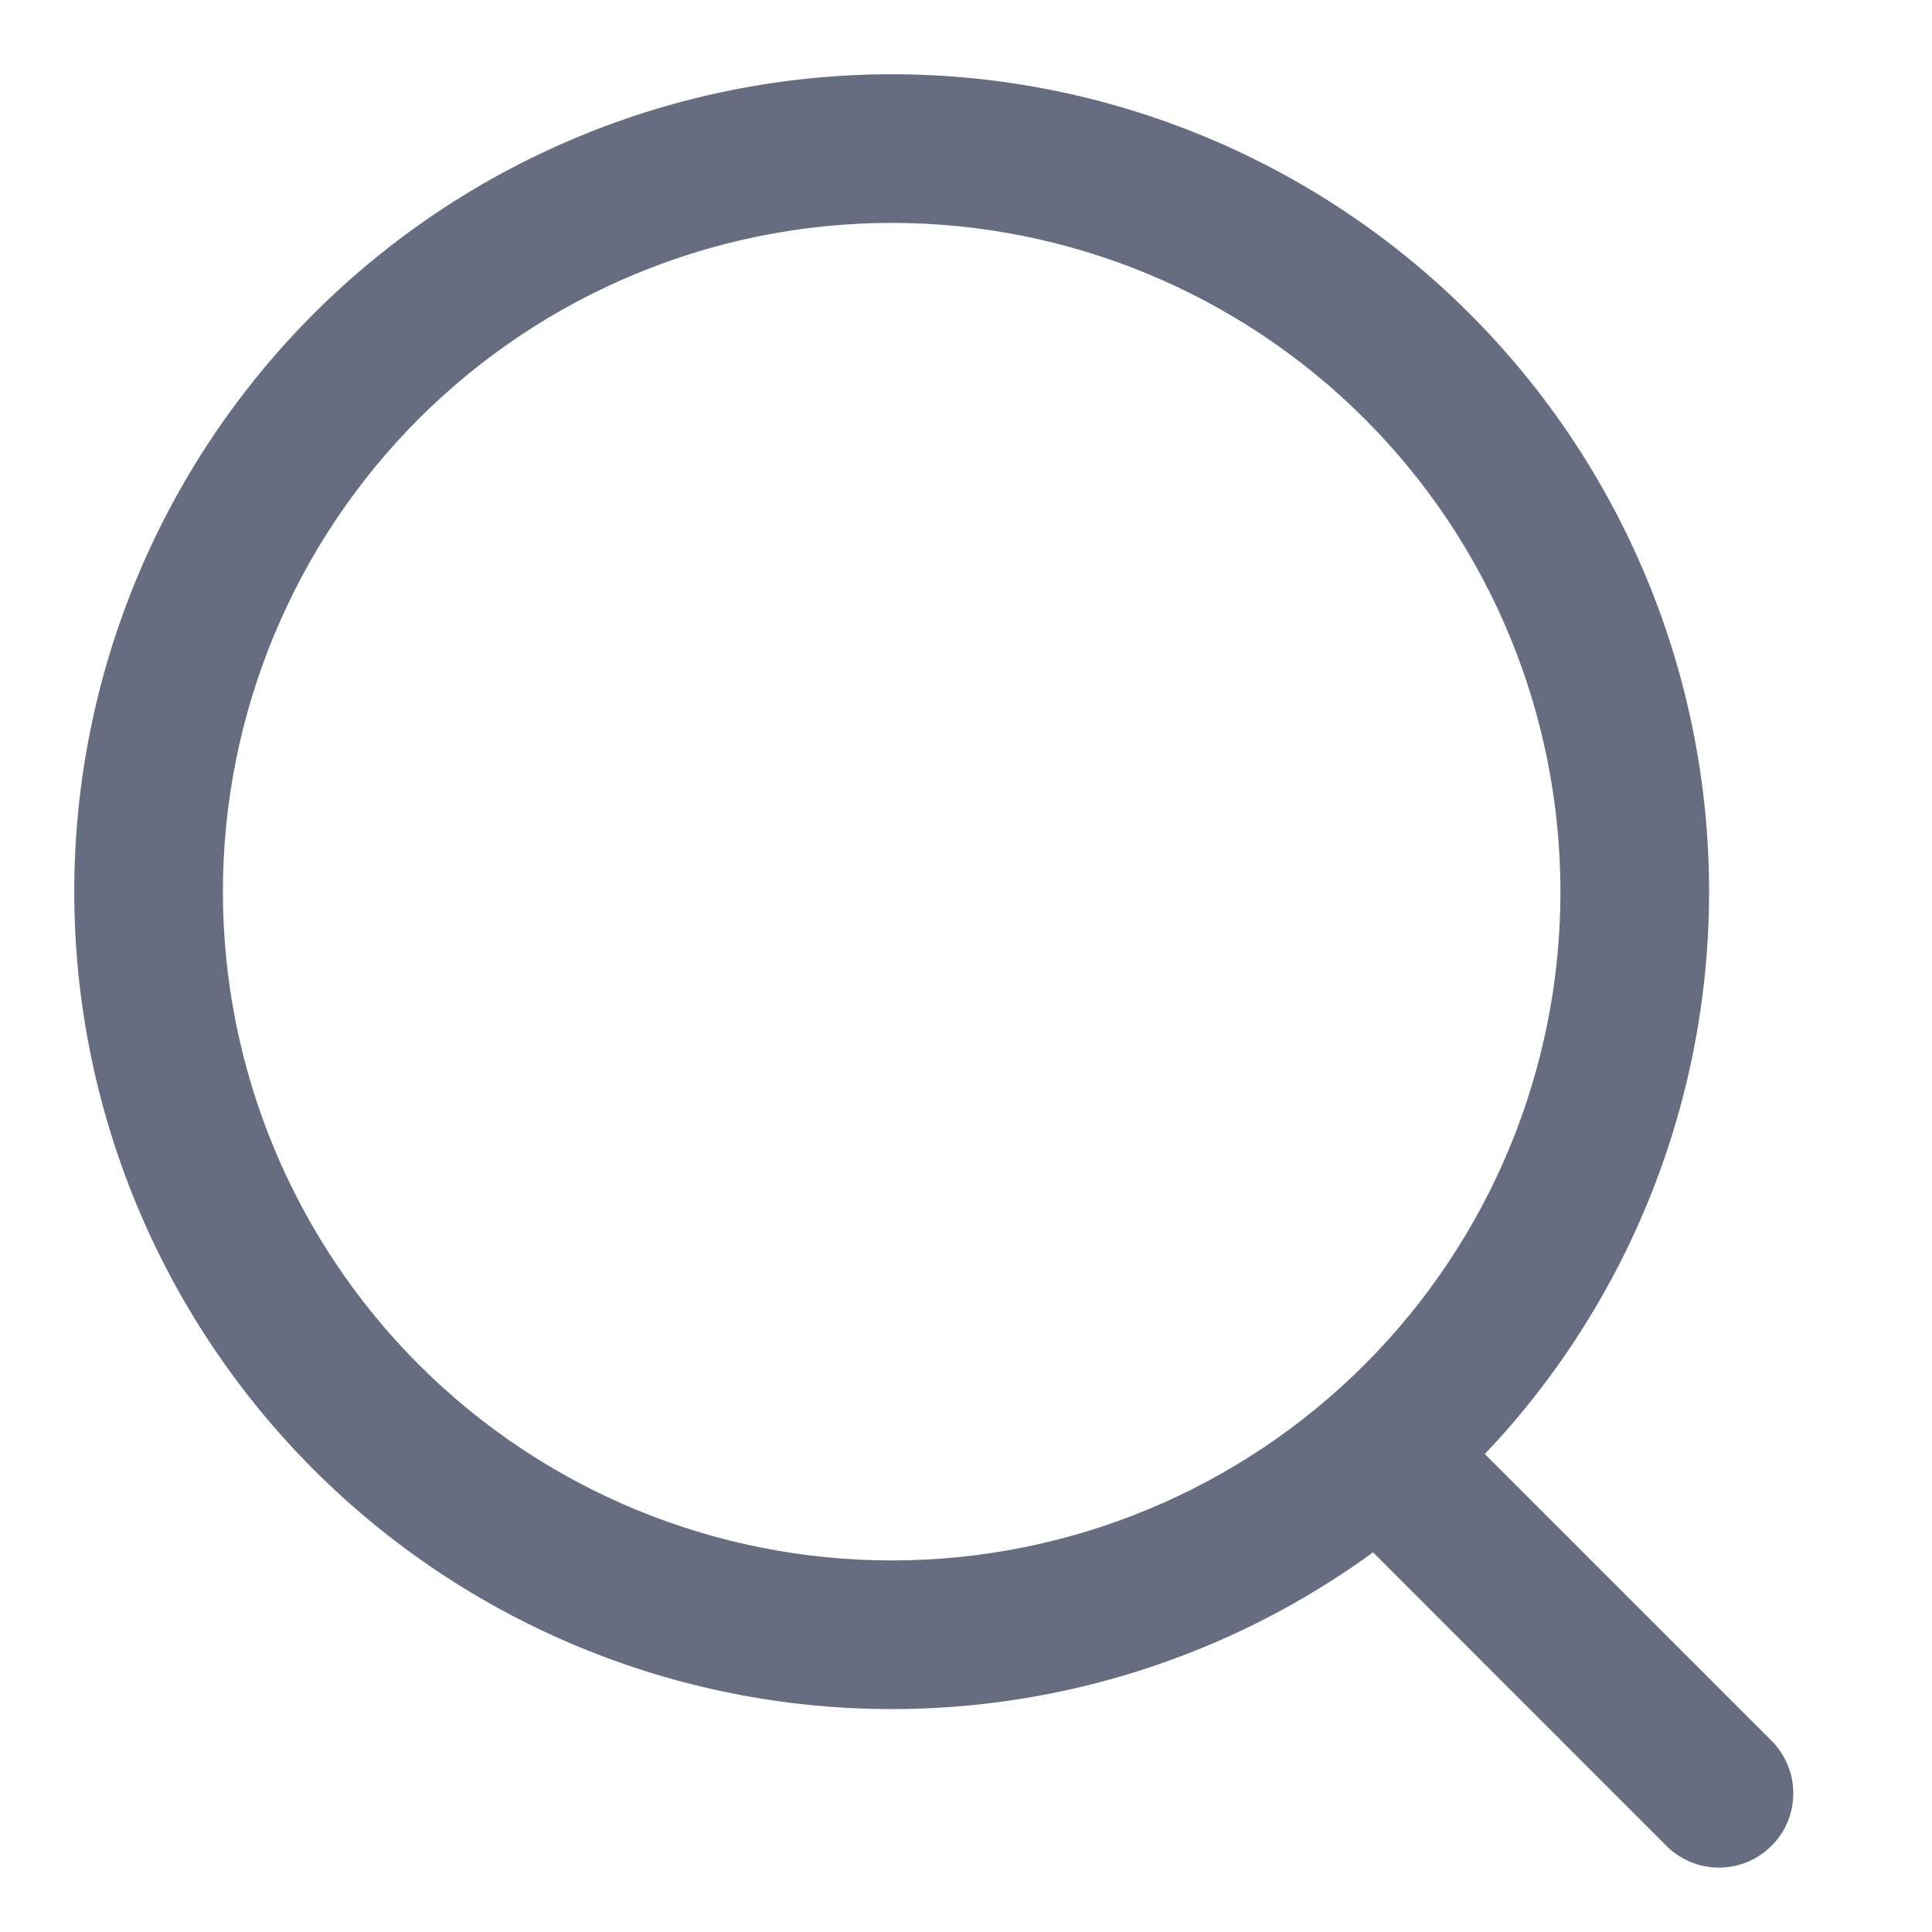 <svg width="16" height="16" viewBox="0 0 16 16" fill="none" xmlns="http://www.w3.org/2000/svg">
<path d="M7.385 14.154C9.18 14.154 10.902 13.441 12.171 12.171C13.441 10.902 14.154 9.18 14.154 7.385C14.154 5.589 13.441 3.868 12.171 2.598C10.902 1.329 9.18 0.615 7.385 0.615C5.589 0.615 3.868 1.329 2.598 2.598C1.329 3.868 0.615 5.589 0.615 7.385C0.615 9.18 1.329 10.902 2.598 12.171C3.868 13.441 5.589 14.154 7.385 14.154ZM7.385 12.923C5.916 12.923 4.507 12.34 3.468 11.301C2.43 10.262 1.846 8.854 1.846 7.385C1.846 5.916 2.43 4.507 3.468 3.468C4.507 2.43 5.916 1.846 7.385 1.846C8.854 1.846 10.262 2.43 11.301 3.468C12.34 4.507 12.923 5.916 12.923 7.385C12.923 8.854 12.34 10.262 11.301 11.301C10.262 12.34 8.854 12.923 7.385 12.923Z" fill="#666D80"/>
<path d="M11.183 11.798C11.298 11.683 11.455 11.618 11.618 11.618C11.781 11.618 11.938 11.683 12.053 11.798L14.664 14.409C14.722 14.465 14.769 14.533 14.801 14.608C14.834 14.683 14.851 14.764 14.851 14.846C14.852 14.928 14.836 15.009 14.806 15.084C14.775 15.16 14.729 15.229 14.671 15.286C14.613 15.344 14.545 15.39 14.469 15.421C14.393 15.452 14.312 15.467 14.231 15.467C14.149 15.466 14.068 15.449 13.993 15.417C13.918 15.384 13.85 15.338 13.793 15.279L11.183 12.668C11.068 12.553 11.003 12.396 11.003 12.233C11.003 12.07 11.068 11.914 11.183 11.798ZM12.053 12.668C12.168 12.553 12.233 12.396 12.233 12.233C12.233 12.07 12.168 11.914 12.053 11.798L14.664 14.409C14.607 14.35 14.539 14.303 14.464 14.271C14.389 14.238 14.308 14.221 14.226 14.221C14.145 14.22 14.063 14.236 13.988 14.267C13.912 14.297 13.844 14.343 13.786 14.401C13.728 14.459 13.682 14.527 13.651 14.603C13.62 14.679 13.605 14.76 13.605 14.841C13.606 14.923 13.623 15.004 13.655 15.079C13.688 15.154 13.735 15.222 13.793 15.279L11.183 12.668C11.298 12.784 11.455 12.848 11.618 12.848C11.781 12.848 11.938 12.784 12.053 12.668Z" fill="#666D80"/>
</svg>
